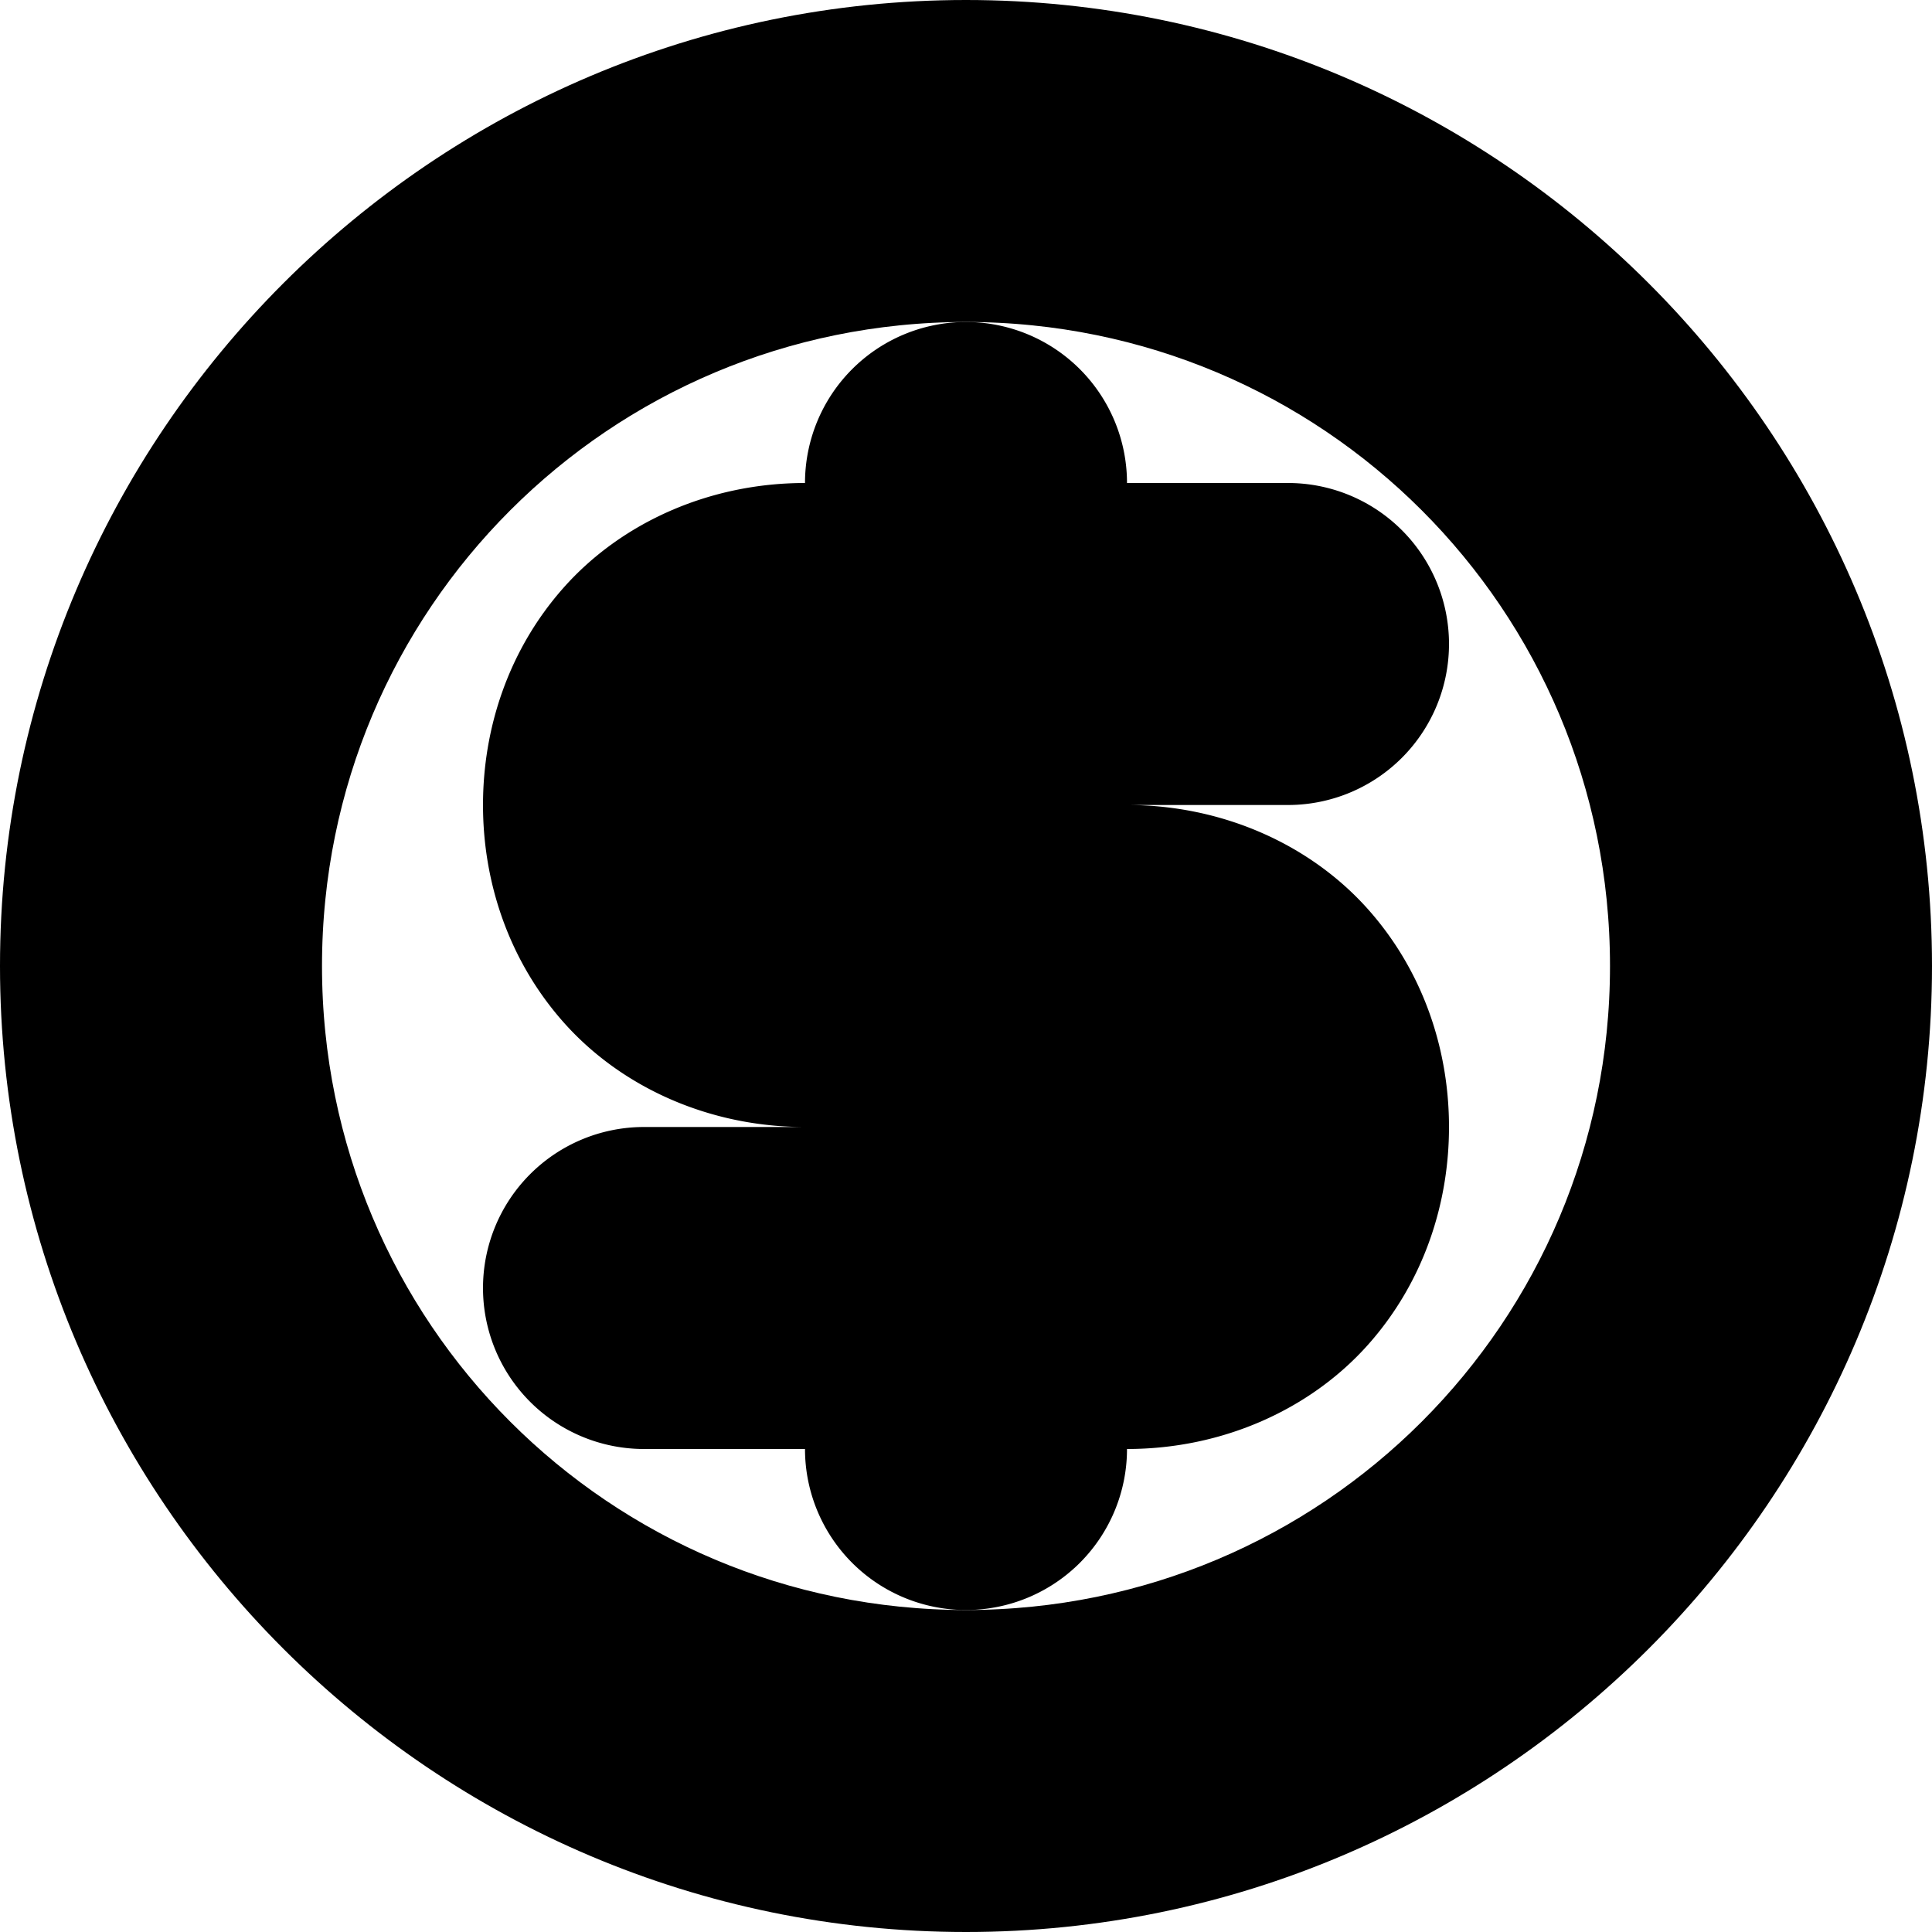 <?xml version="1.0" encoding="UTF-8" standalone="no"?>
<svg
   width="24"
   height="24"
   viewBox="0 0 24 24"
   fill="none"
   stroke="currentColor"
   stroke-width="2"
   stroke-linecap="round"
   stroke-linejoin="round"
   version="1.1"
   id="svg8"
   xmlns="http://www.w3.org/2000/svg"
   xmlns:svg="http://www.w3.org/2000/svg">
  <defs
     id="defs12" />
  <path
     style="color:#000000;fill:#000000;-inkscape-stroke:none"
     d="M 12,1 C 5.937,1 1,5.937 1,12 1,18.063 5.937,23 12,23 18.063,23 23,18.063 23,12 23,5.937 18.063,1 12,1 Z m 0,2 c 4.982,0 9,4.018 9,9 0,4.982 -4.018,9 -9,9 C 7.018,21 3,16.982 3,12 3,7.018 7.018,3 12,3 Z"
     id="circle2" />
  <path
     style="color:#000000;fill:#000000;-inkscape-stroke:none"
     d="M 10,7 C 9.083,7 8.269,7.38 7.752,7.961 7.235,8.542 7,9.278 7,10 7,10.722 7.235,11.458 7.752,12.039 8.269,12.62 9.083,13 10,13 h 4 c 0.417,0 0.602,0.12 0.752,0.289 C 14.902,13.458 15,13.722 15,14 c 0,0.278 -0.098,0.542 -0.248,0.711 C 14.602,14.88 14.417,15 14,15 H 8 a 1,1 0 0 0 -1,1 1,1 0 0 0 1,1 h 6 c 0.917,0 1.731,-0.38 2.248,-0.961 C 16.765,15.458 17,14.722 17,14 17,13.278 16.765,12.542 16.248,11.961 15.731,11.38 14.917,11 14,11 H 10 C 9.583,11 9.398,10.88 9.248,10.711 9.098,10.542 9,10.278 9,10 9,9.722 9.098,9.458 9.248,9.289 9.398,9.12 9.583,9 10,9 h 6 A 1,1 0 0 0 17,8 1,1 0 0 0 16,7 Z"
     id="path4" />
  <path
     style="color:#000000;fill:#000000;-inkscape-stroke:none"
     d="m 12,5 a 1,1 0 0 0 -1,1 v 12 a 1,1 0 0 0 1,1 1,1 0 0 0 1,-1 V 6 A 1,1 0 0 0 12,5 Z"
     id="path6" />
</svg>

